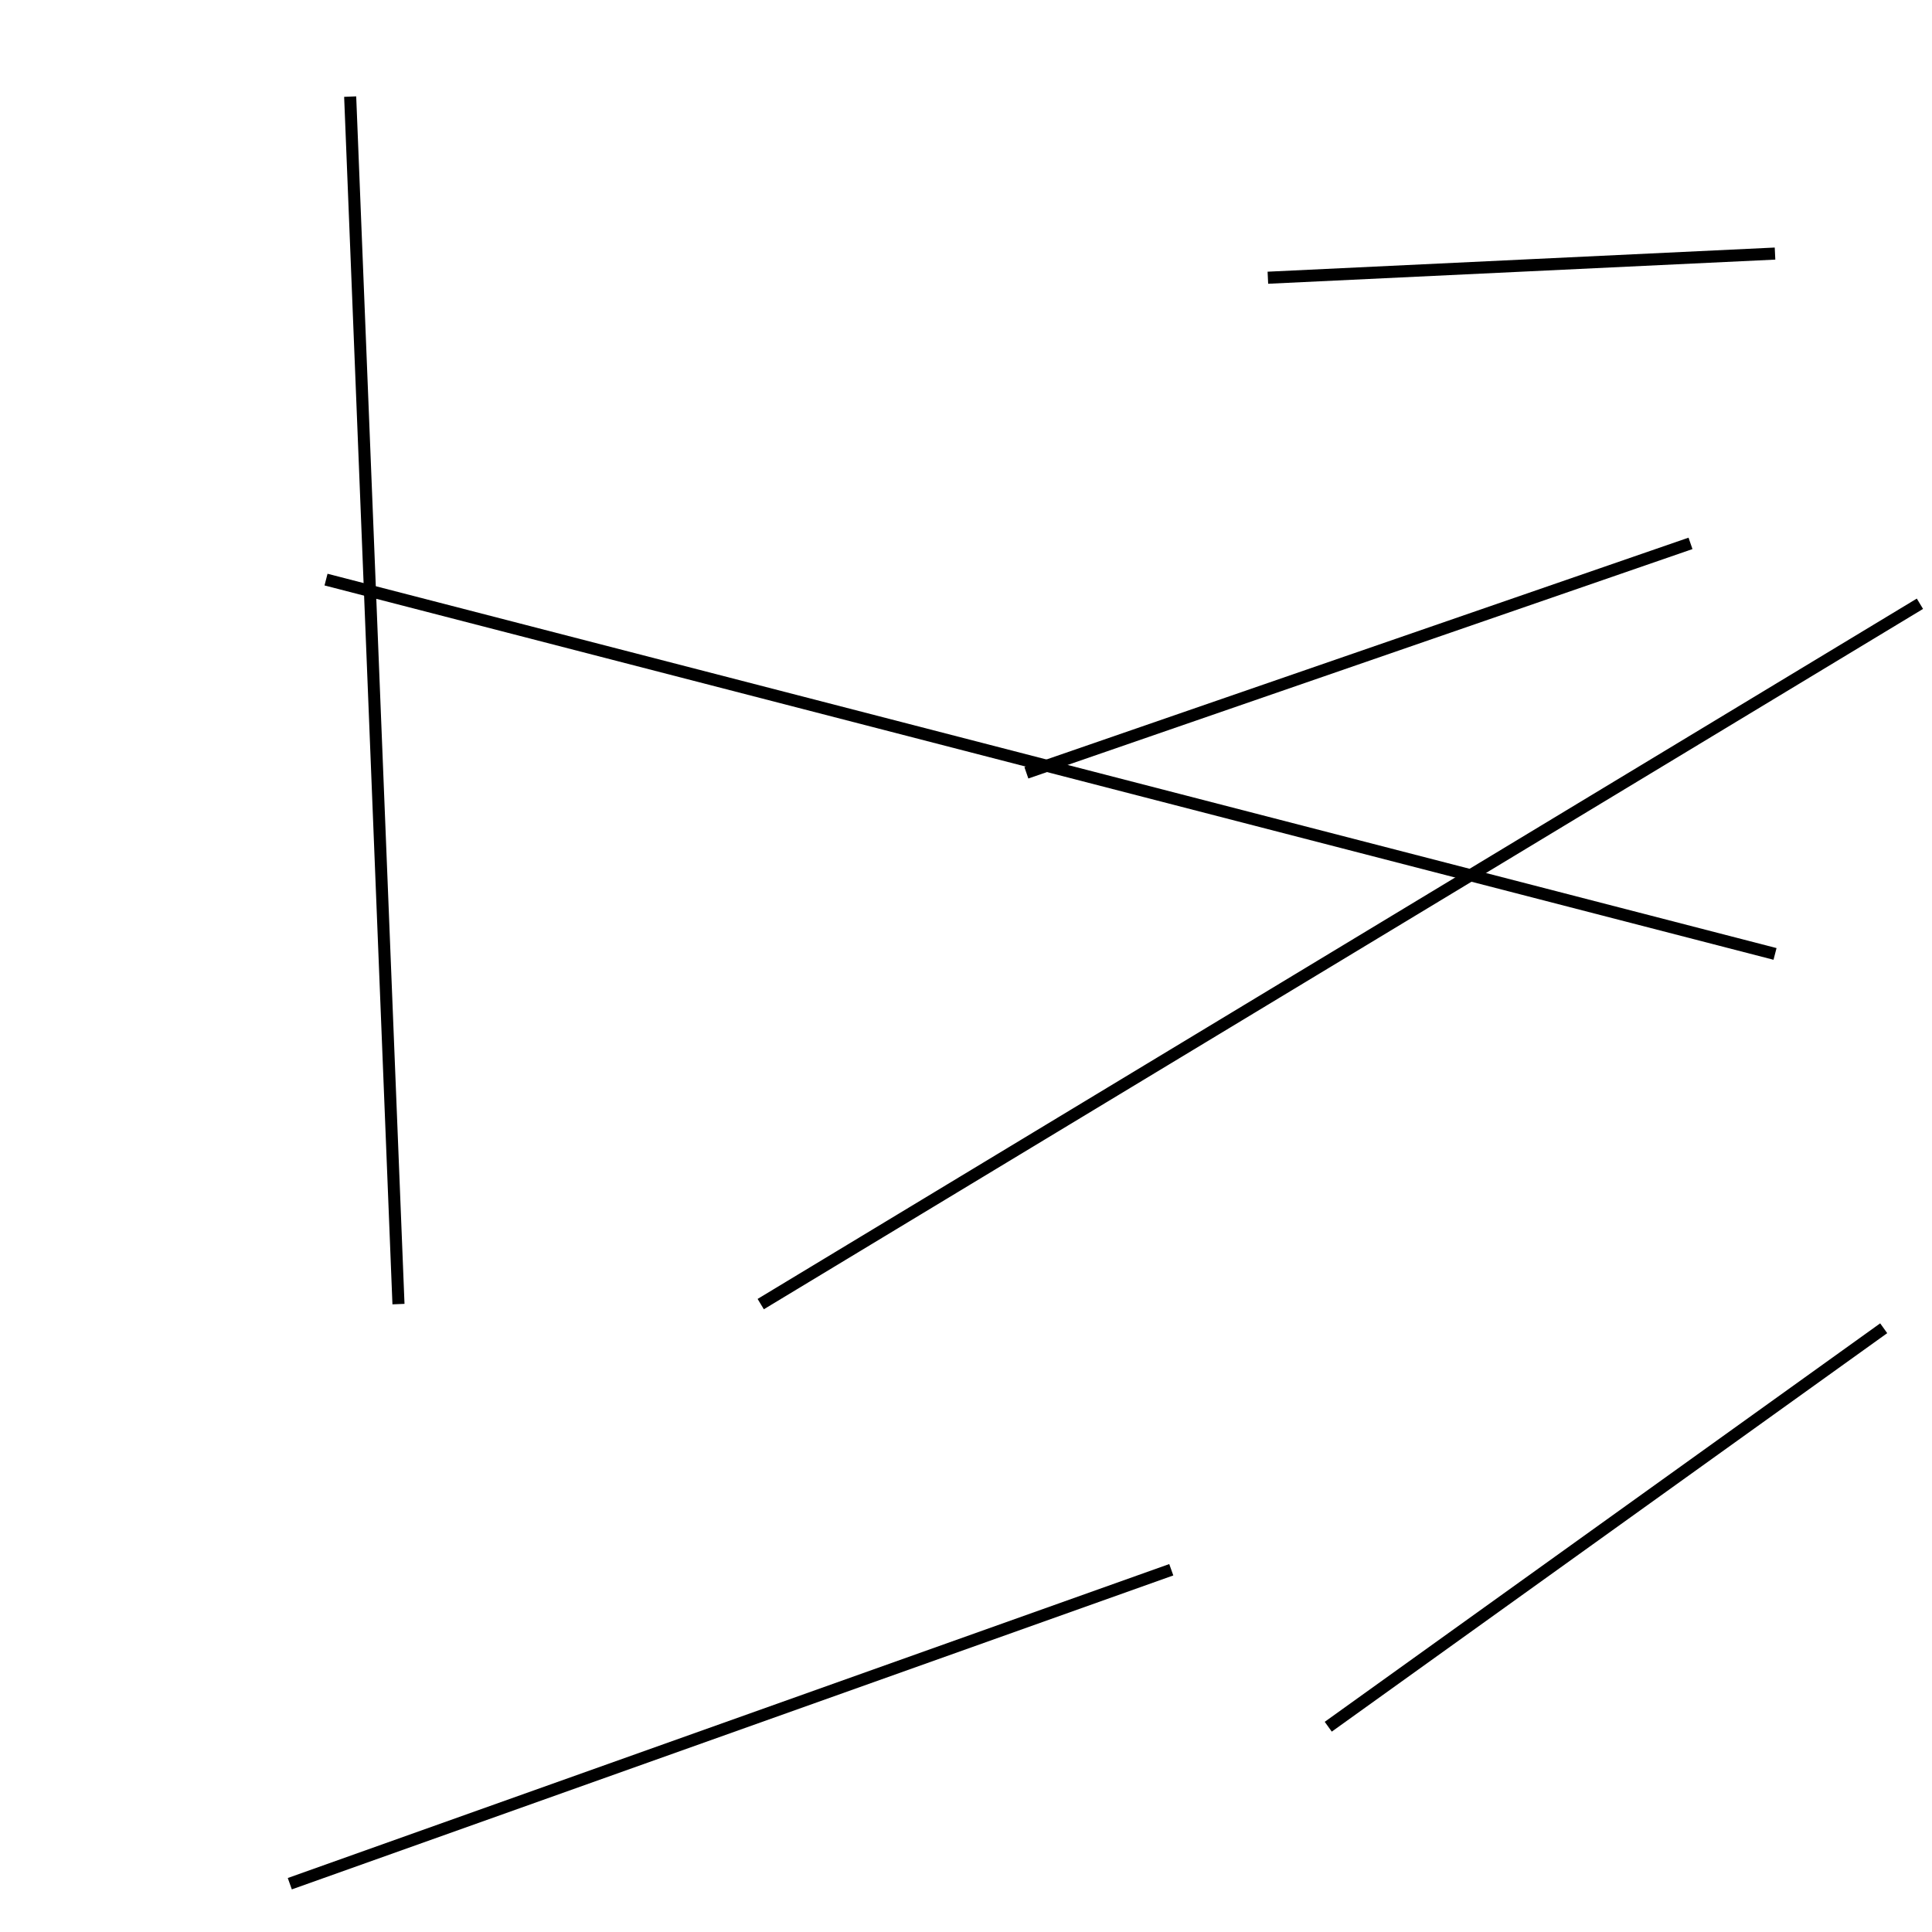 <?xml version="1.0" encoding="utf-8" ?>
<svg baseProfile="full" height="160" version="1.1" width="160" xmlns="http://www.w3.org/2000/svg" xmlns:ev="http://www.w3.org/2001/xml-events" xmlns:xlink="http://www.w3.org/1999/xlink"><defs /><line stroke="black" stroke-width="1" x1="156" x2="110" y1="110" y2="143" /><line stroke="black" stroke-width="1" x1="97" x2="24" y1="130" y2="156" /><line stroke="black" stroke-width="1" x1="140" x2="85" y1="45" y2="64" /><line stroke="black" stroke-width="1" x1="33" x2="29" y1="108" y2="8" /><line stroke="black" stroke-width="1" x1="27" x2="147" y1="48" y2="79" /><line stroke="black" stroke-width="1" x1="159" x2="63" y1="50" y2="108" /><line stroke="black" stroke-width="1" x1="147" x2="105" y1="21" y2="23" /></svg>